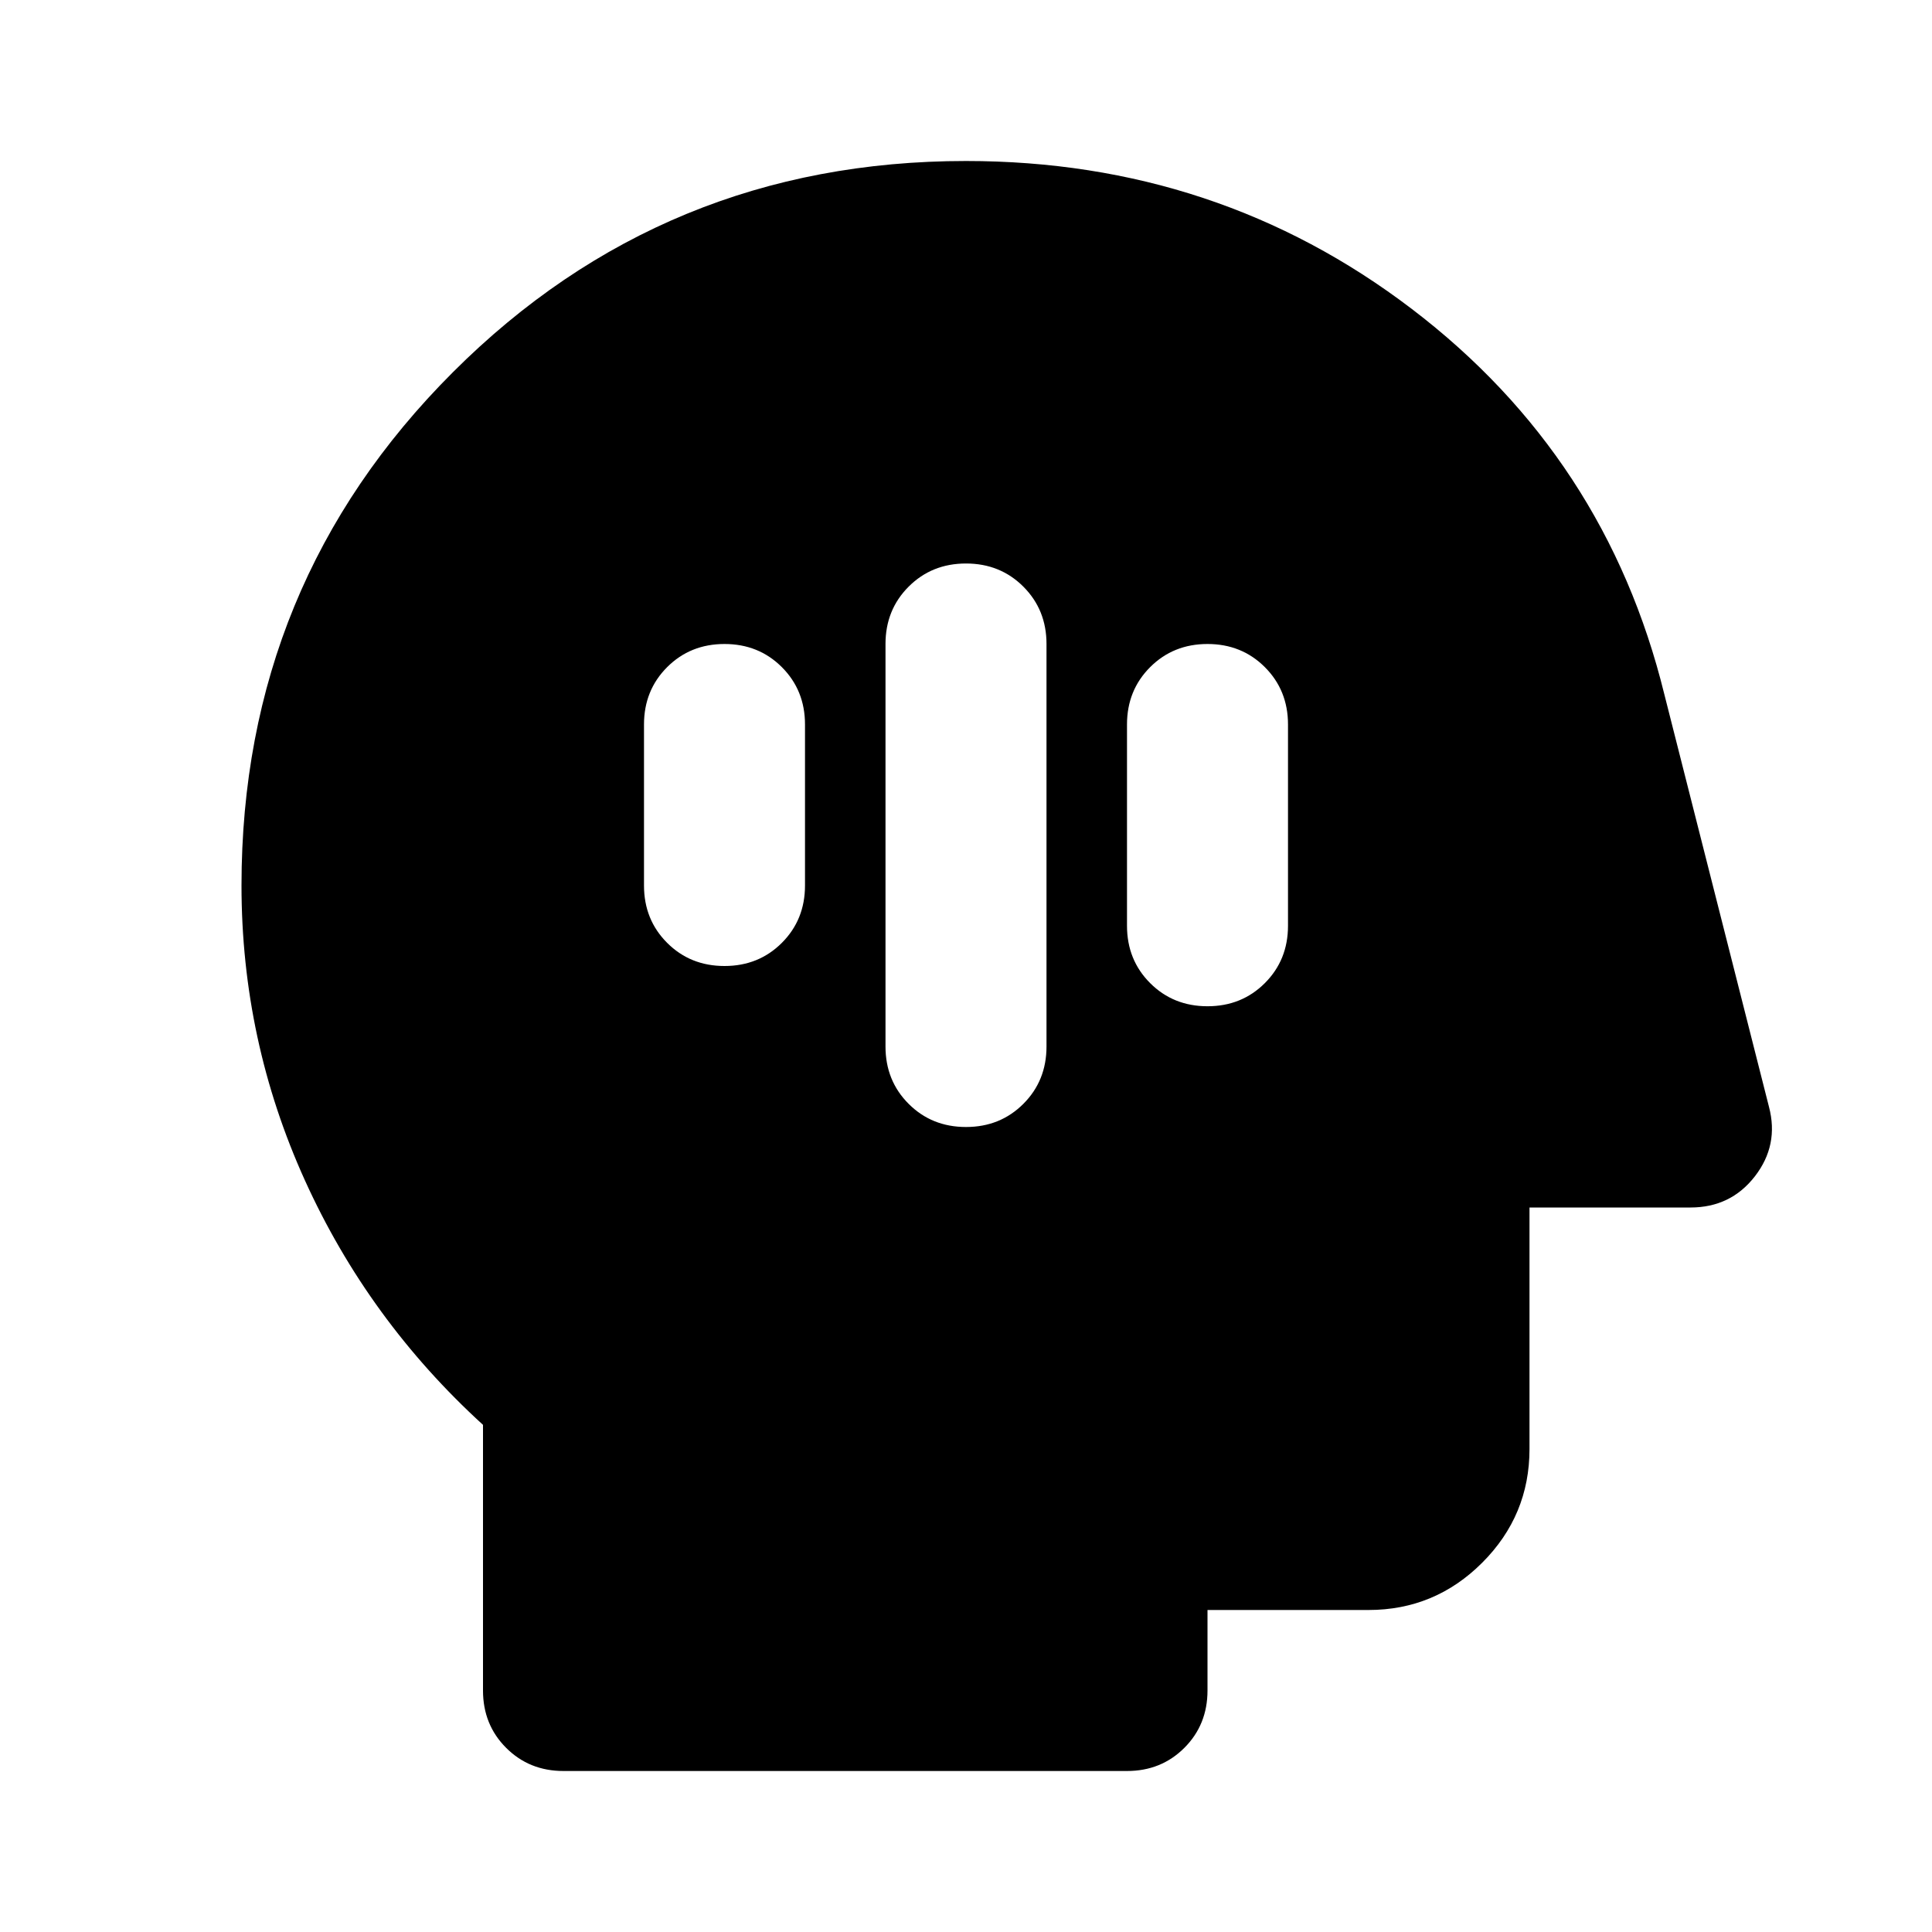 <svg xmlns="http://www.w3.org/2000/svg" height="24" viewBox="0 -960 960 960" width="24"><path d="M480-400q17 0 28.5-11.5T520-440v-200q0-17-11.5-28.5T480-680q-17 0-28.5 11.5T440-640v200q0 17 11.5 28.5T480-400Zm120-60q17 0 28.5-11.5T640-500v-100q0-17-11.5-28.5T600-640q-17 0-28.5 11.5T560-600v100q0 17 11.5 28.5T600-460Zm-240-20q17 0 28.5-11.5T400-520v-80q0-17-11.5-28.5T360-640q-17 0-28.5 11.5T320-600v80q0 17 11.5 28.5T360-480ZM280-80q-17 0-28.5-11.5T240-120v-132q-57-52-88.5-121.5T120-520q0-150 105-255t255-105q125 0 221.5 73.5T827-615l52 205q5 19-7 34.5T840-360h-80v120q0 33-23.5 56.5T680-160h-80v40q0 17-11.5 28.5T560-80H280Z"/></svg>